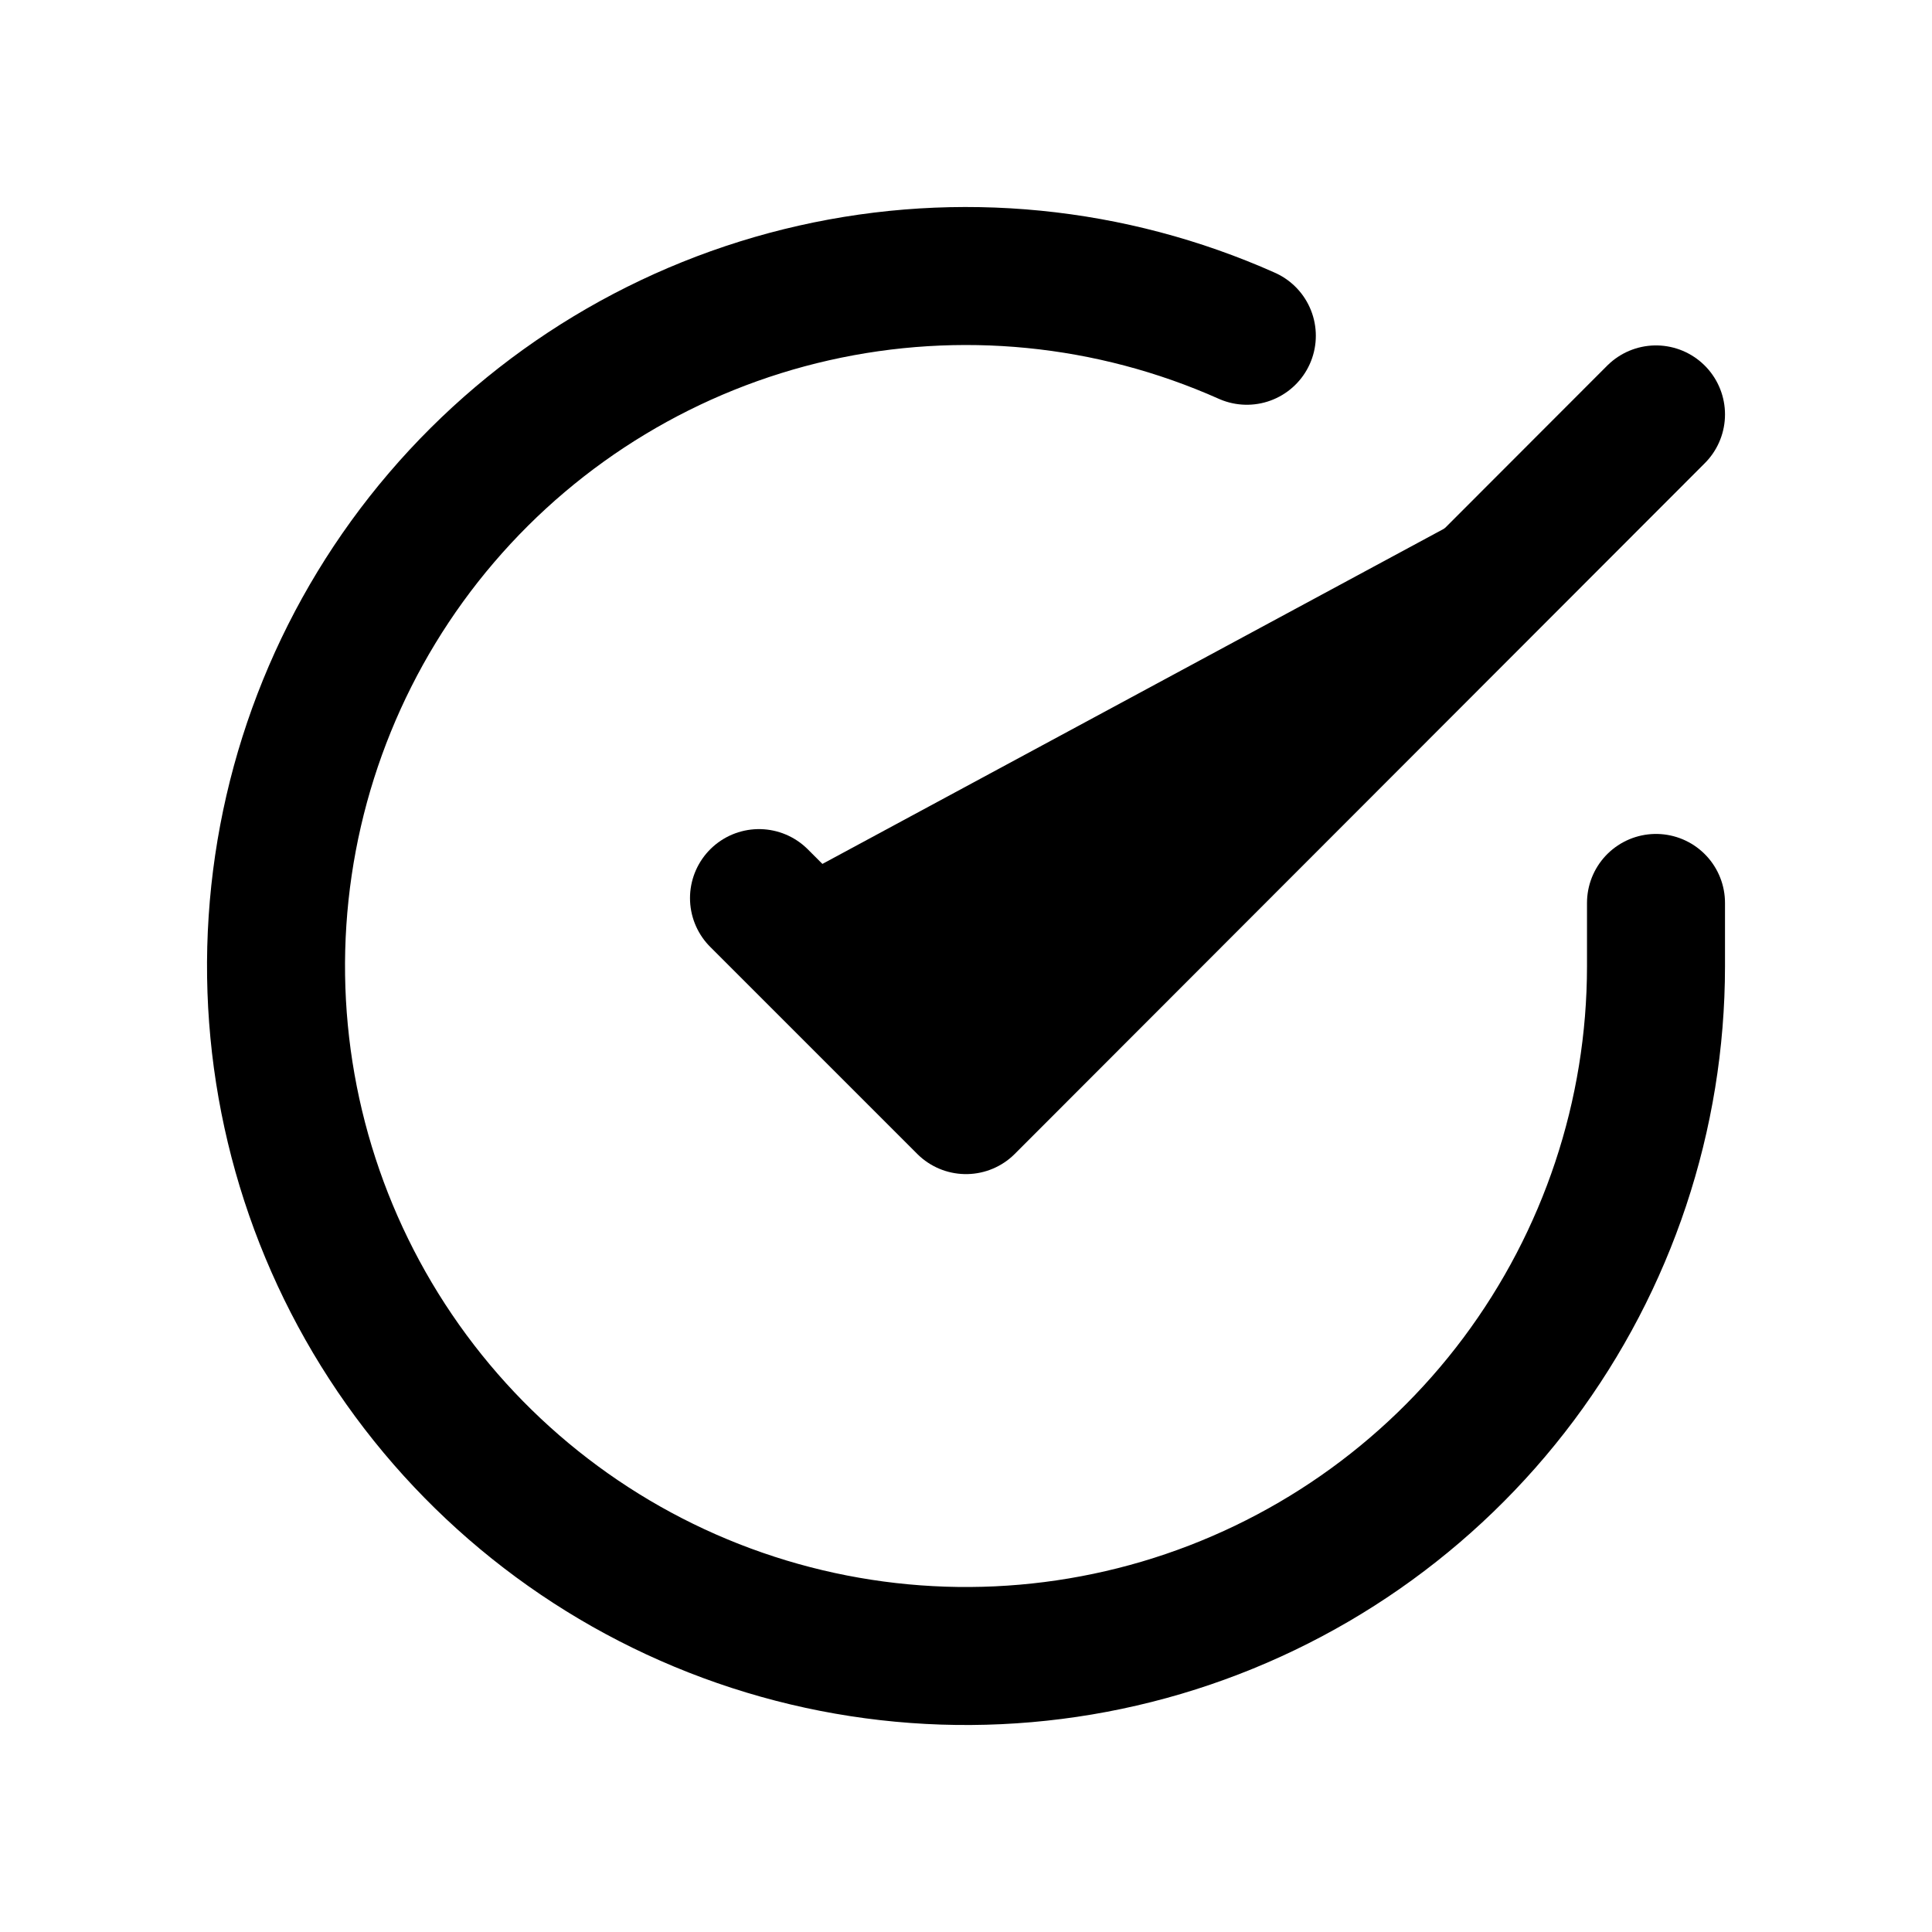 <svg width="28" height="28" viewBox="0 0 28 28" fill="none" xmlns="http://www.w3.org/2000/svg">
<path d="M24 13.086V14.006C23.999 16.162 23.3 18.26 22.009 19.988C20.718 21.715 18.903 22.978 16.835 23.59C14.767 24.201 12.557 24.128 10.534 23.38C8.512 22.633 6.785 21.252 5.611 19.443C4.437 17.634 3.88 15.494 4.022 13.342C4.164 11.19 4.997 9.142 6.398 7.503C7.799 5.864 9.693 4.721 11.796 4.246C13.9 3.771 16.1 3.988 18.07 4.866" stroke="currentColor" stroke-width="2" stroke-linecap="round" stroke-linejoin="round"/>
<path d="M24 6.006L14 16.016L11 13.016" fill="currentColor"/>
<path d="M24 6.006L14 16.016L11 13.016" stroke="currentColor" stroke-width="2" stroke-linecap="round" stroke-linejoin="round"/>
</svg>
